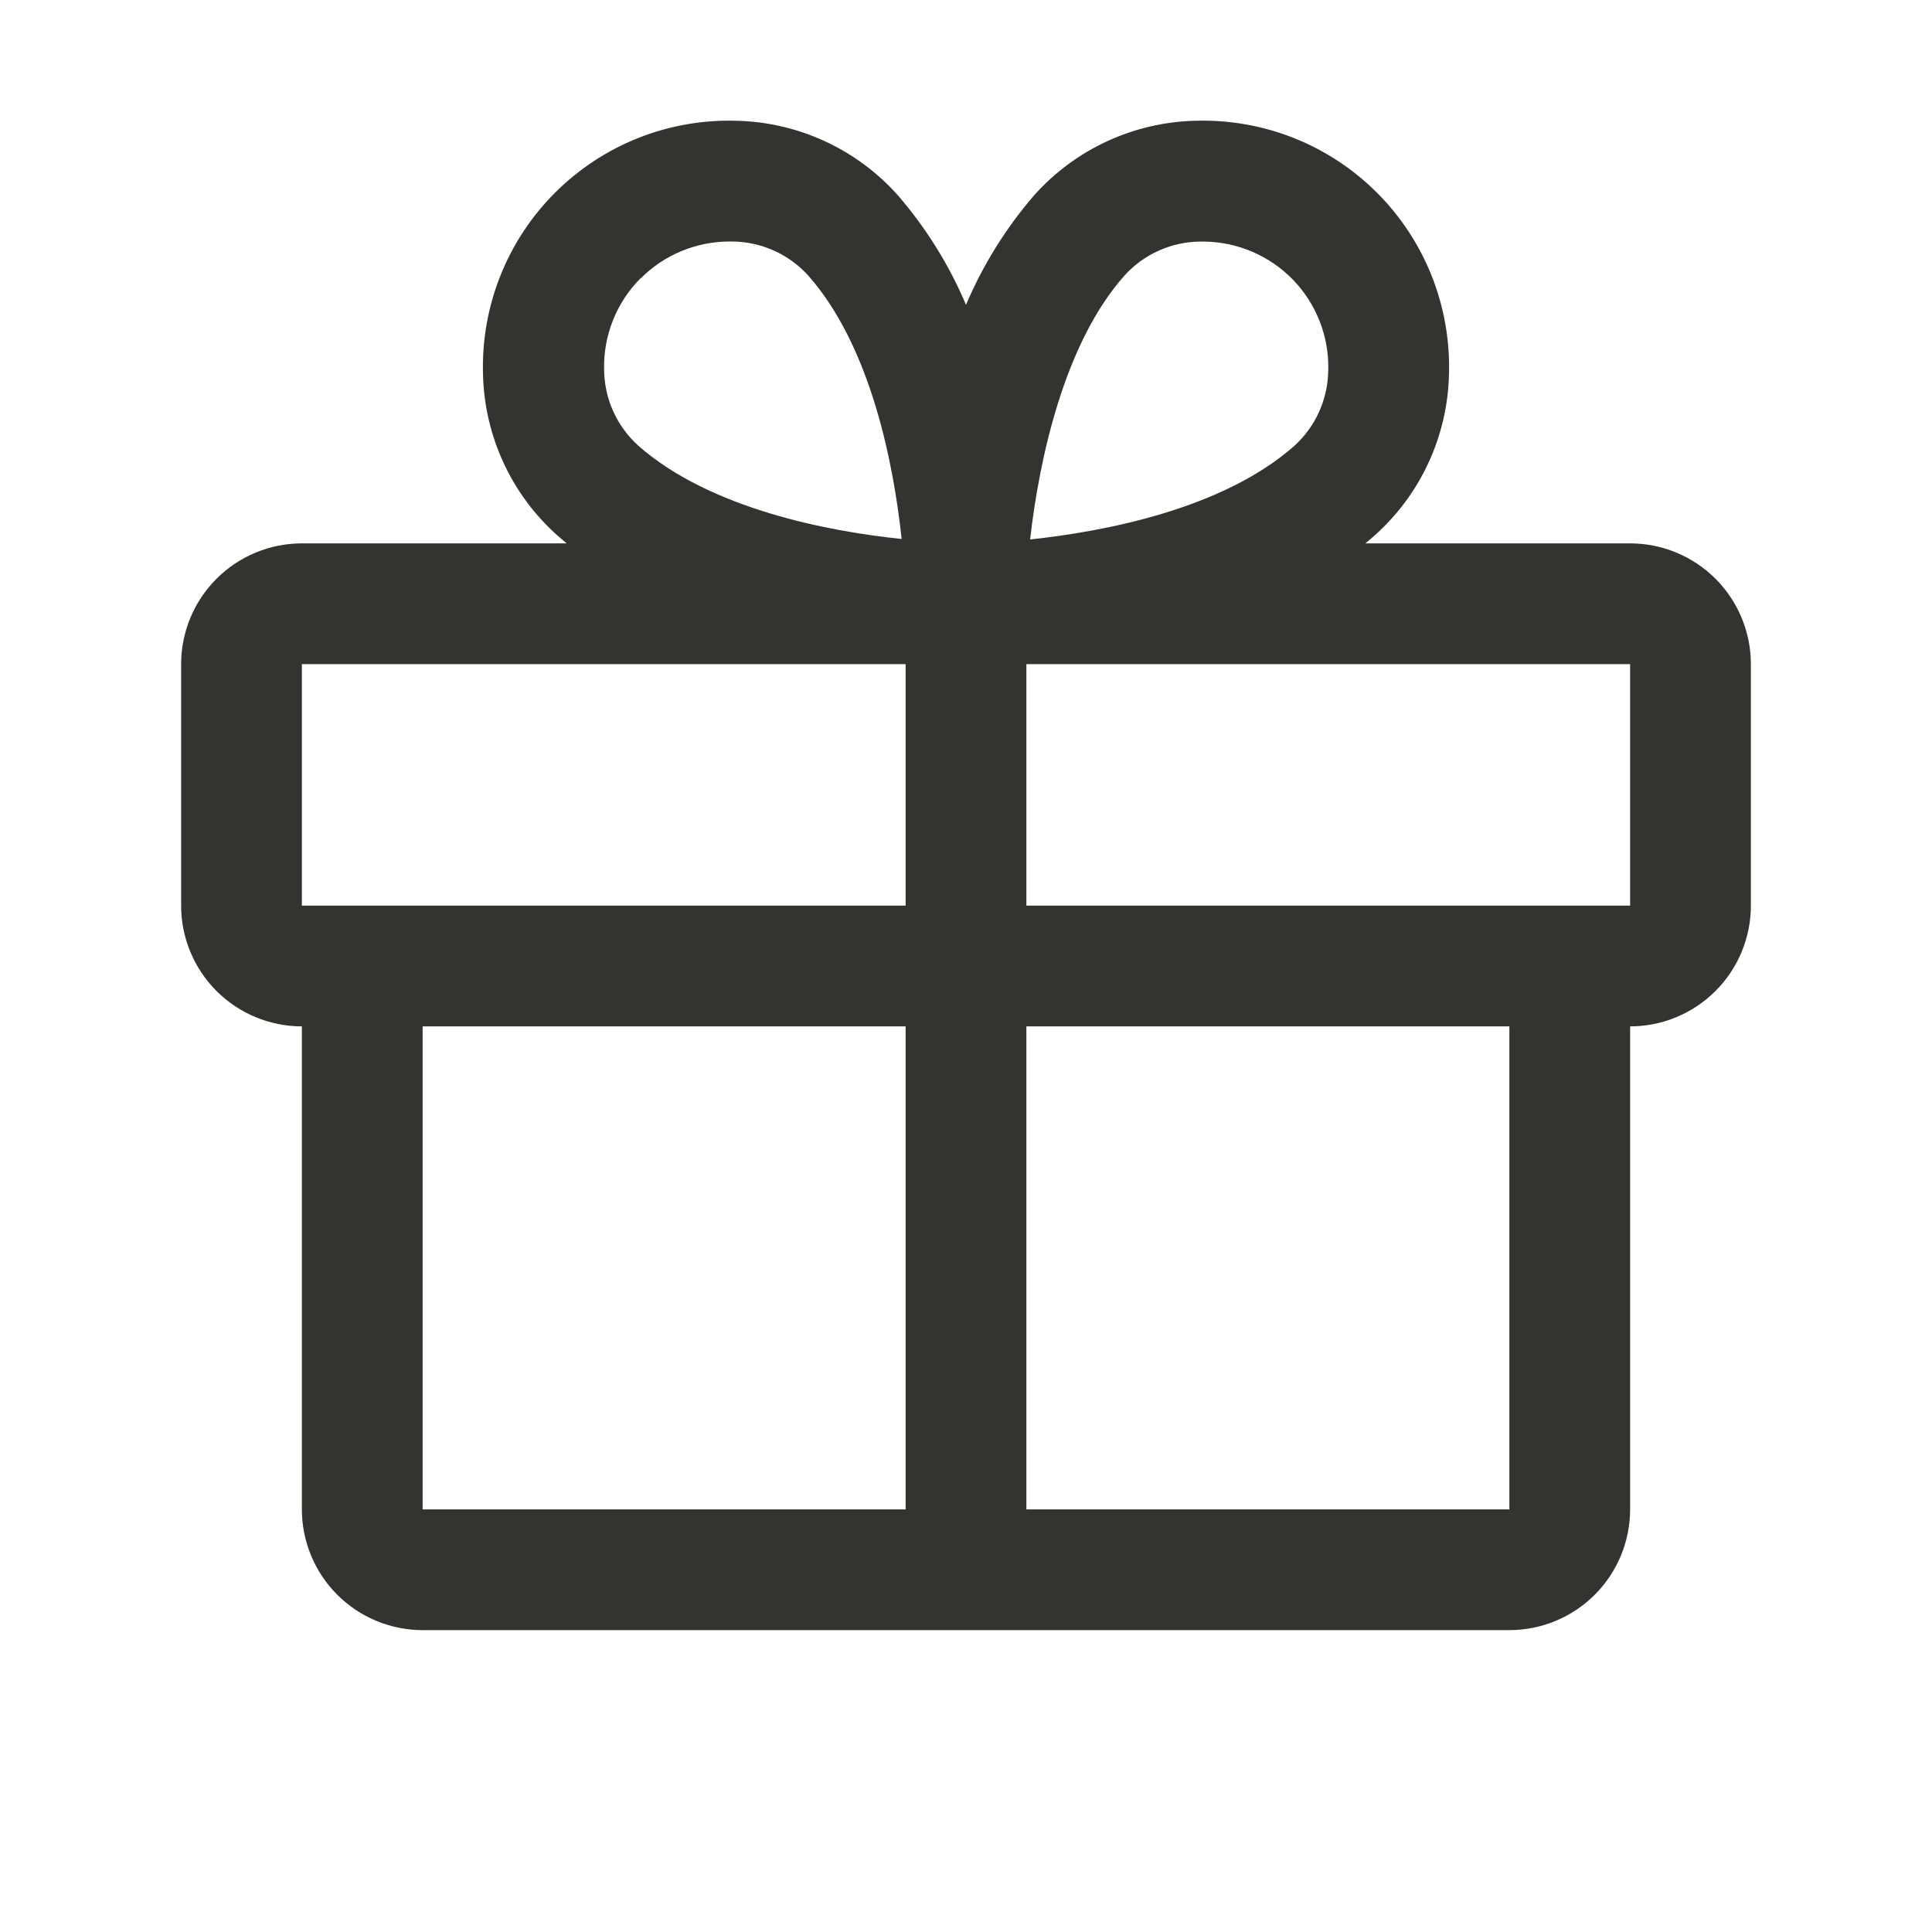 <svg width="32" height="32" viewBox="0 0 32 32" fill="none" xmlns="http://www.w3.org/2000/svg">
<path d="M27 9H22.615C22.664 8.959 22.714 8.919 22.761 8.875C23.141 8.538 23.447 8.126 23.66 7.665C23.873 7.204 23.989 6.704 24 6.196C24.016 5.641 23.919 5.088 23.714 4.571C23.509 4.055 23.201 3.586 22.808 3.193C22.415 2.8 21.946 2.491 21.43 2.286C20.913 2.081 20.36 1.984 19.805 2C19.297 2.011 18.797 2.127 18.336 2.34C17.875 2.553 17.462 2.859 17.125 3.239C16.658 3.78 16.279 4.391 16 5.049C15.722 4.391 15.342 3.78 14.875 3.239C14.538 2.859 14.125 2.553 13.664 2.34C13.203 2.127 12.703 2.011 12.195 2C11.64 1.984 11.087 2.081 10.57 2.286C10.054 2.491 9.585 2.8 9.192 3.193C8.799 3.586 8.491 4.055 8.286 4.571C8.081 5.088 7.984 5.641 8 6.196C8.011 6.704 8.127 7.204 8.34 7.665C8.553 8.126 8.859 8.538 9.239 8.875C9.286 8.916 9.336 8.956 9.385 9H5C4.47 9 3.961 9.211 3.586 9.586C3.211 9.961 3 10.47 3 11V15C3 15.53 3.211 16.039 3.586 16.414C3.961 16.789 4.47 17 5 17V25C5 25.53 5.211 26.039 5.586 26.414C5.961 26.789 6.47 27 7 27H25C25.53 27 26.039 26.789 26.414 26.414C26.789 26.039 27 25.53 27 25V17C27.53 17 28.039 16.789 28.414 16.414C28.789 16.039 29 15.53 29 15V11C29 10.47 28.789 9.961 28.414 9.586C28.039 9.211 27.53 9 27 9ZM18.625 4.564C18.783 4.389 18.976 4.249 19.191 4.152C19.406 4.055 19.639 4.004 19.875 4.001H19.936C20.213 4.003 20.486 4.06 20.74 4.169C20.994 4.277 21.224 4.436 21.417 4.634C21.609 4.833 21.759 5.068 21.86 5.326C21.96 5.584 22.008 5.859 22 6.135C21.997 6.371 21.946 6.604 21.849 6.819C21.753 7.034 21.612 7.227 21.438 7.385C20.251 8.435 18.282 8.805 17.062 8.935C17.212 7.611 17.625 5.687 18.625 4.564ZM10.614 4.609C11.001 4.221 11.526 4.003 12.074 4H12.135C12.371 4.003 12.604 4.054 12.819 4.151C13.034 4.247 13.227 4.388 13.385 4.562C14.434 5.747 14.804 7.712 14.934 8.927C13.719 8.802 11.754 8.427 10.569 7.379C10.394 7.22 10.254 7.028 10.157 6.813C10.06 6.597 10.009 6.365 10.006 6.129C9.998 5.848 10.048 5.568 10.152 5.307C10.255 5.046 10.411 4.808 10.609 4.609H10.614ZM5 11H15V15H5V11ZM7 17H15V25H7V17ZM25 25H17V17H25V25ZM27 15H17V11H27V15Z" fill="#343330"/>
</svg>

